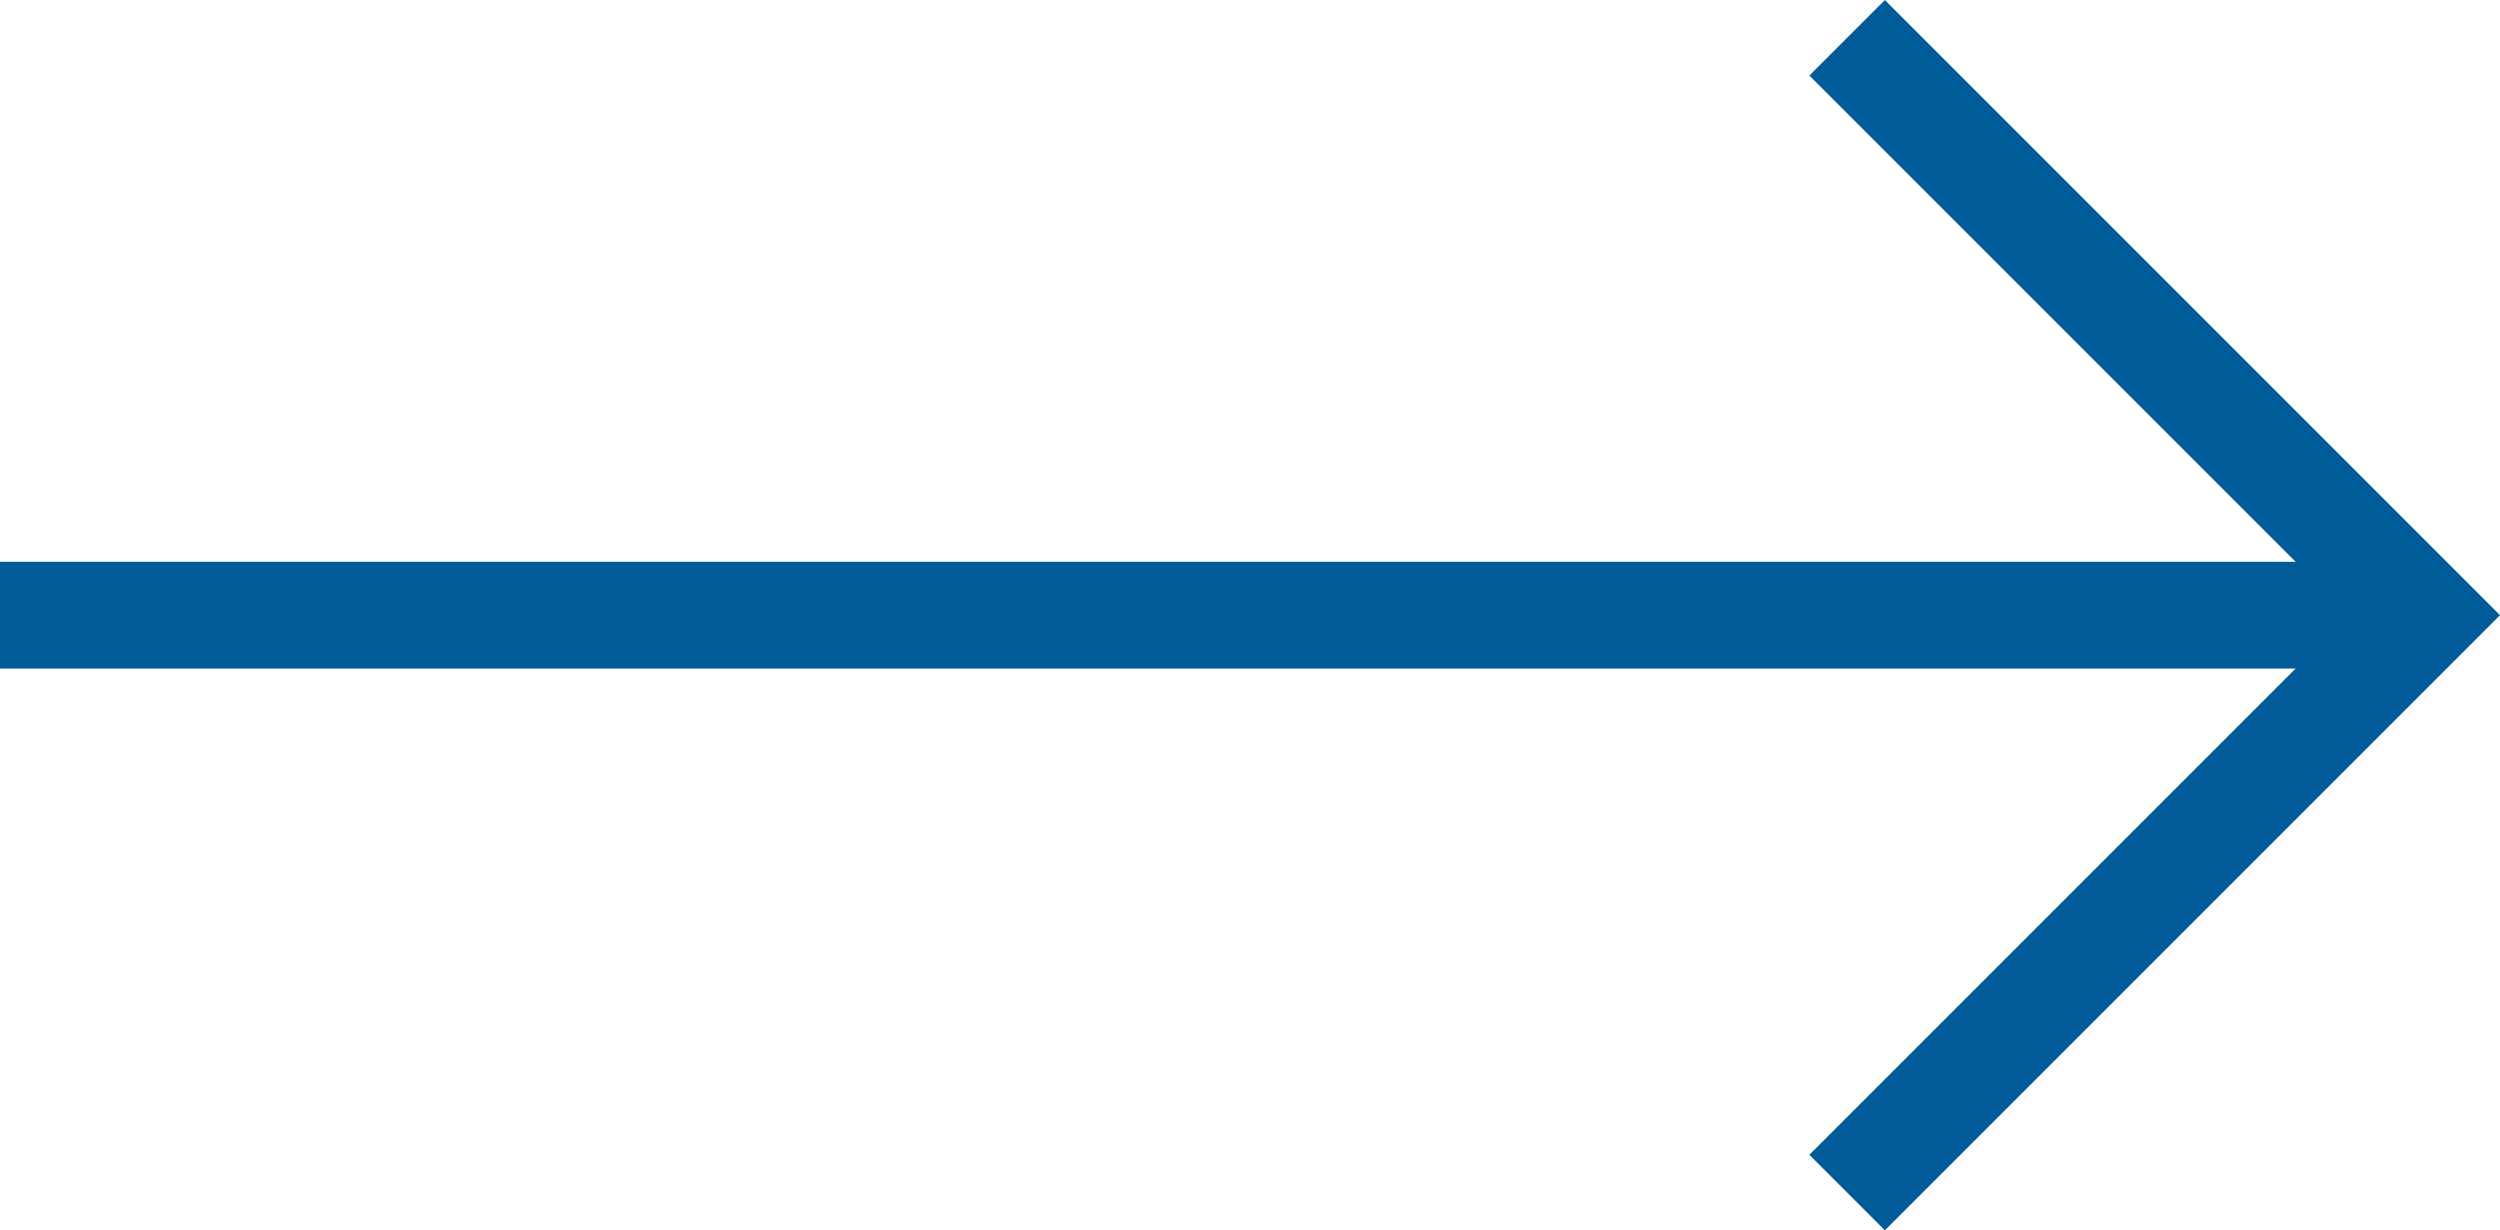 <svg xmlns="http://www.w3.org/2000/svg" viewBox="0 0 23.412 11.521">
  <defs>
    <style>
      .cls-1, .cls-2 {
        fill: none;
        stroke: #005b98;
      }

      .cls-2 {
        stroke-miterlimit: 10;
      }
    </style>
  </defs>
  <g id="Group_98" data-name="Group 98" transform="translate(-20 0)">
    <path id="Path_19" data-name="Path 19" class="cls-1" d="M20,0H42.547" transform="translate(0 5.761)"/>
    <path id="Path_18" data-name="Path 18" class="cls-2" d="M44.167.354l5.407,5.407-5.407,5.407" transform="translate(-6.869)"/>
  </g>
</svg>
